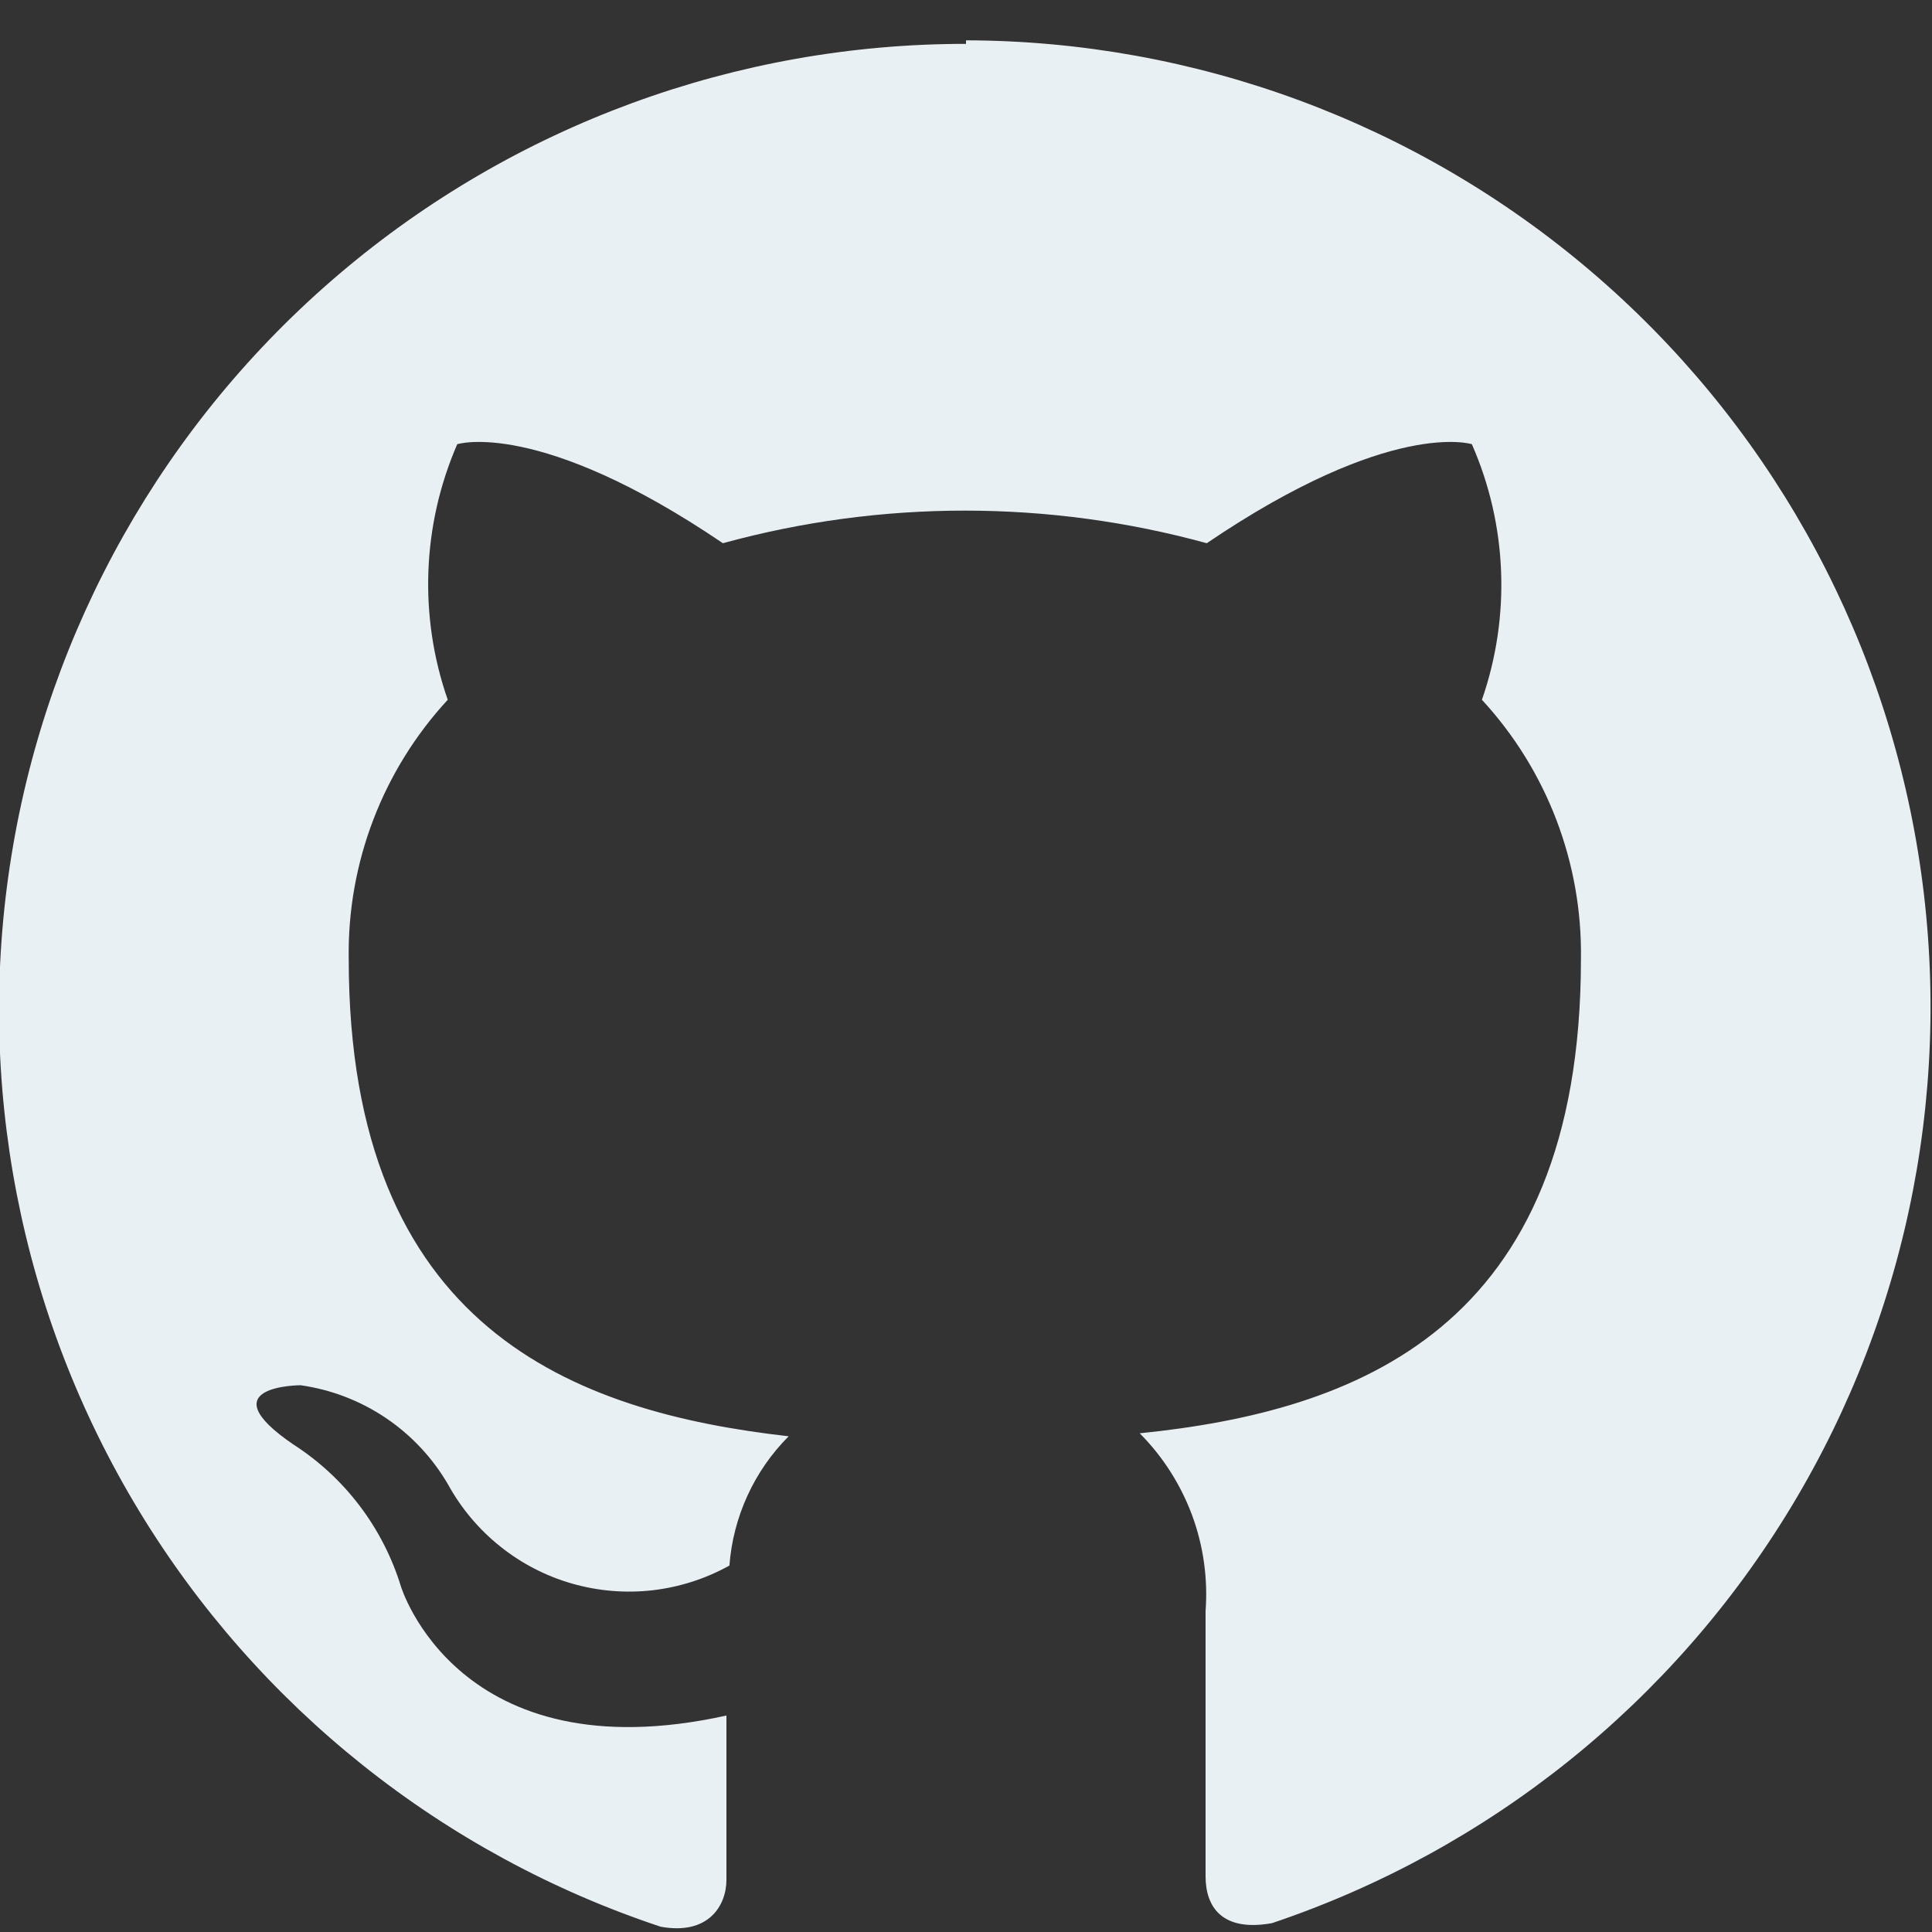 <svg width="24" height="24" viewBox="0 0 24 24" fill="none" xmlns="http://www.w3.org/2000/svg"><rect x="0" y="0" width="24" height="24" fill="#333333" stroke="none"/><g clip-path="url(#clip0_257_35203)"><path fill-rule="evenodd" clip-rule="evenodd" d="M12 0.545C9.148 0.543 6.389 1.555 4.216 3.402C2.043 5.249 0.599 7.809 0.143 10.624C-0.314 13.439 0.247 16.324 1.724 18.763C3.202 21.202 5.5 23.035 8.206 23.934C8.803 24.044 9.024 23.669 9.024 23.352C9.024 23.035 9.024 22.313 9.024 21.311C5.687 22.048 4.98 19.706 4.98 19.706C4.757 18.98 4.285 18.356 3.646 17.945C2.564 17.208 3.735 17.208 3.735 17.208C4.114 17.262 4.477 17.401 4.795 17.616C5.112 17.83 5.377 18.114 5.569 18.446C5.732 18.741 5.952 19.002 6.216 19.212C6.48 19.423 6.782 19.579 7.107 19.672C7.431 19.765 7.771 19.793 8.106 19.755C8.441 19.716 8.766 19.612 9.061 19.448C9.107 18.842 9.368 18.272 9.797 17.842C7.131 17.54 4.332 16.509 4.332 11.912C4.313 10.721 4.754 9.568 5.562 8.693C5.201 7.657 5.243 6.524 5.68 5.518C5.68 5.518 6.689 5.194 8.98 6.748C10.947 6.208 13.024 6.208 14.991 6.748C17.282 5.194 18.284 5.518 18.284 5.518C18.725 6.522 18.769 7.657 18.409 8.693C19.217 9.568 19.657 10.721 19.639 11.912C19.639 16.523 16.832 17.532 14.158 17.805C14.445 18.093 14.666 18.44 14.808 18.821C14.949 19.202 15.006 19.61 14.976 20.015C14.976 21.621 14.976 22.917 14.976 23.308C14.976 23.698 15.19 24 15.801 23.89C18.499 22.983 20.787 21.147 22.257 18.709C23.727 16.272 24.283 13.392 23.826 10.582C23.37 7.773 21.93 5.217 19.764 3.371C17.598 1.524 14.846 0.507 12 0.501V0.545Z" fill="#E9F0F3"/></g><defs><clipPath id="clip0_257_35203"><rect width="24" height="24" fill="white"/></clipPath></defs></svg>